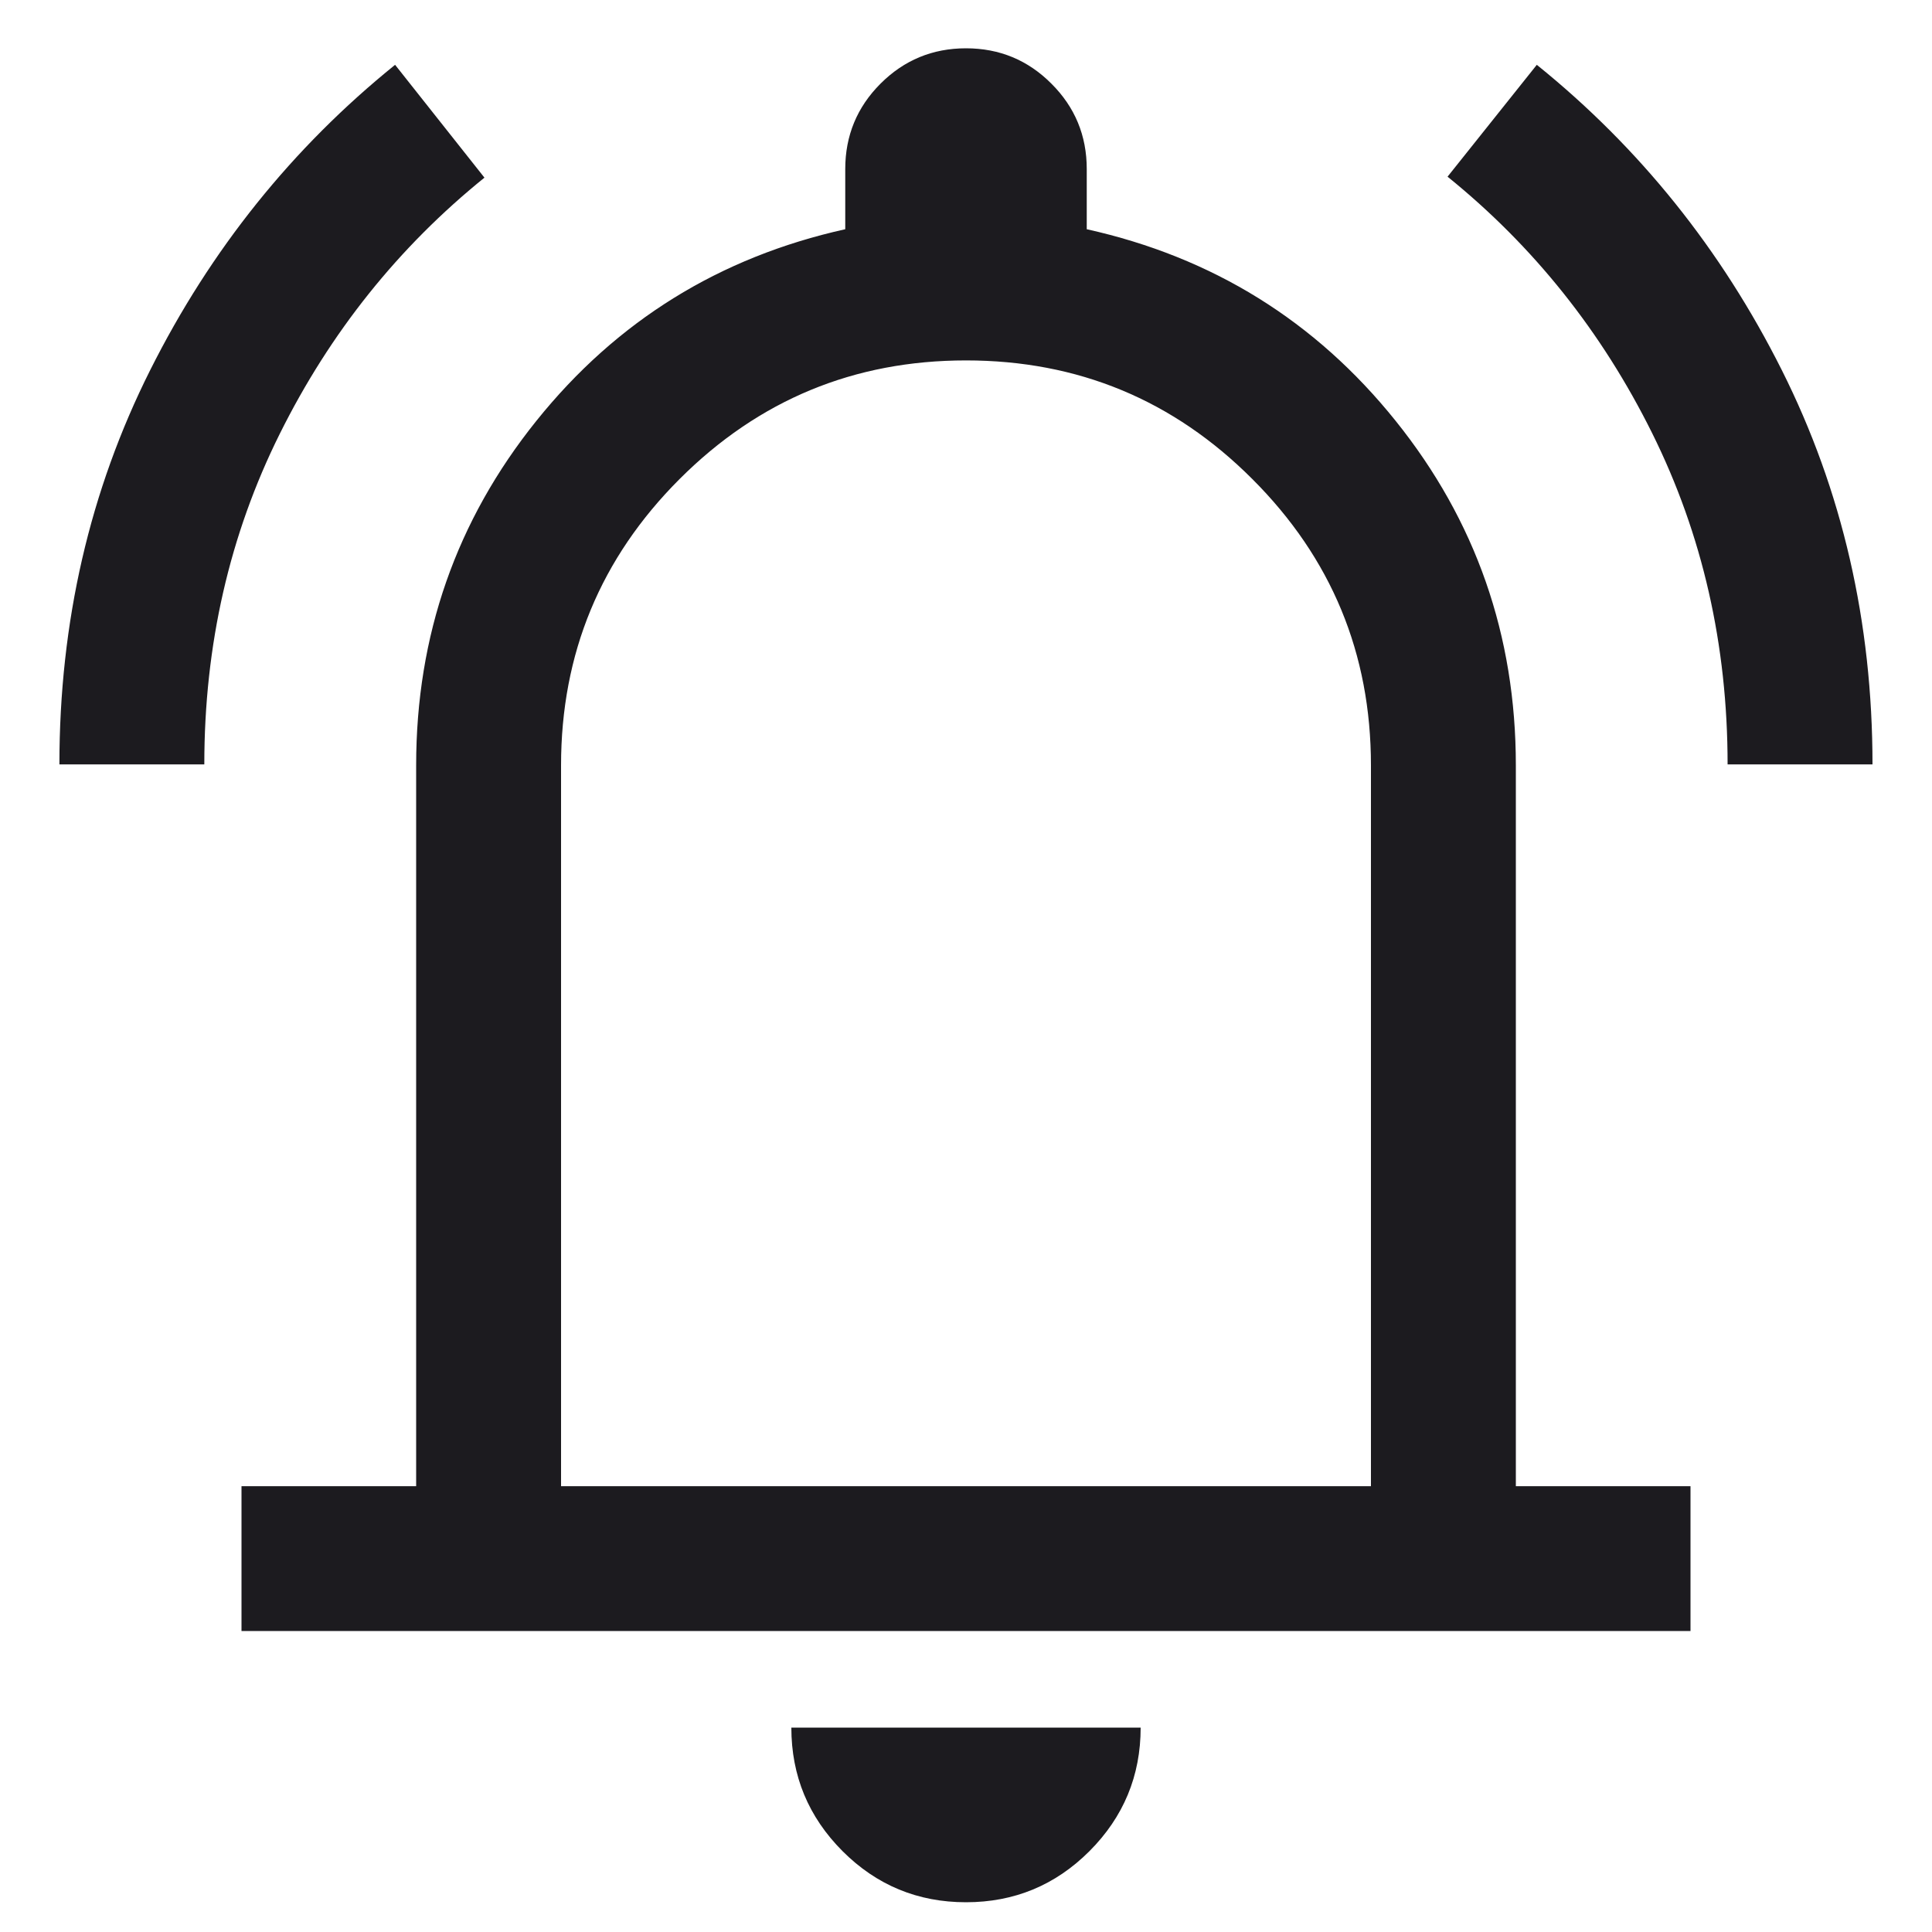 <svg width="20" height="20" viewBox="0 0 20 20" fill="none" xmlns="http://www.w3.org/2000/svg">
<path d="M0.615 7.913C0.615 6.439 0.929 5.078 1.555 3.831C2.181 2.583 3.026 1.53 4.09 0.671L5.015 1.839C4.124 2.559 3.418 3.442 2.897 4.489C2.376 5.535 2.115 6.676 2.115 7.913H0.615ZM17.884 7.913C17.884 6.676 17.624 5.533 17.103 4.484C16.582 3.434 15.876 2.549 14.985 1.829L15.909 0.671C16.974 1.53 17.819 2.583 18.445 3.831C19.071 5.078 19.384 6.439 19.384 7.913H17.884ZM2.5 16.884V15.385H4.308V7.923C4.308 6.578 4.723 5.389 5.553 4.356C6.383 3.322 7.449 2.662 8.75 2.373V1.75C8.75 1.404 8.872 1.109 9.115 0.866C9.359 0.622 9.654 0.5 10 0.5C10.346 0.5 10.641 0.622 10.884 0.866C11.128 1.109 11.25 1.404 11.25 1.75V2.373C12.551 2.662 13.617 3.322 14.447 4.356C15.277 5.389 15.692 6.578 15.692 7.923V15.385H17.5V16.884H2.5ZM10 19.692C9.501 19.692 9.075 19.516 8.722 19.163C8.369 18.809 8.192 18.383 8.192 17.884H11.808C11.808 18.383 11.631 18.809 11.278 19.163C10.925 19.516 10.499 19.692 10 19.692ZM5.808 15.385H14.192V7.923C14.192 6.765 13.783 5.777 12.964 4.959C12.146 4.14 11.158 3.731 10 3.731C8.842 3.731 7.854 4.14 7.035 4.959C6.217 5.777 5.808 6.765 5.808 7.923V15.385Z" fill="#1C1B1F"/>
</svg>
